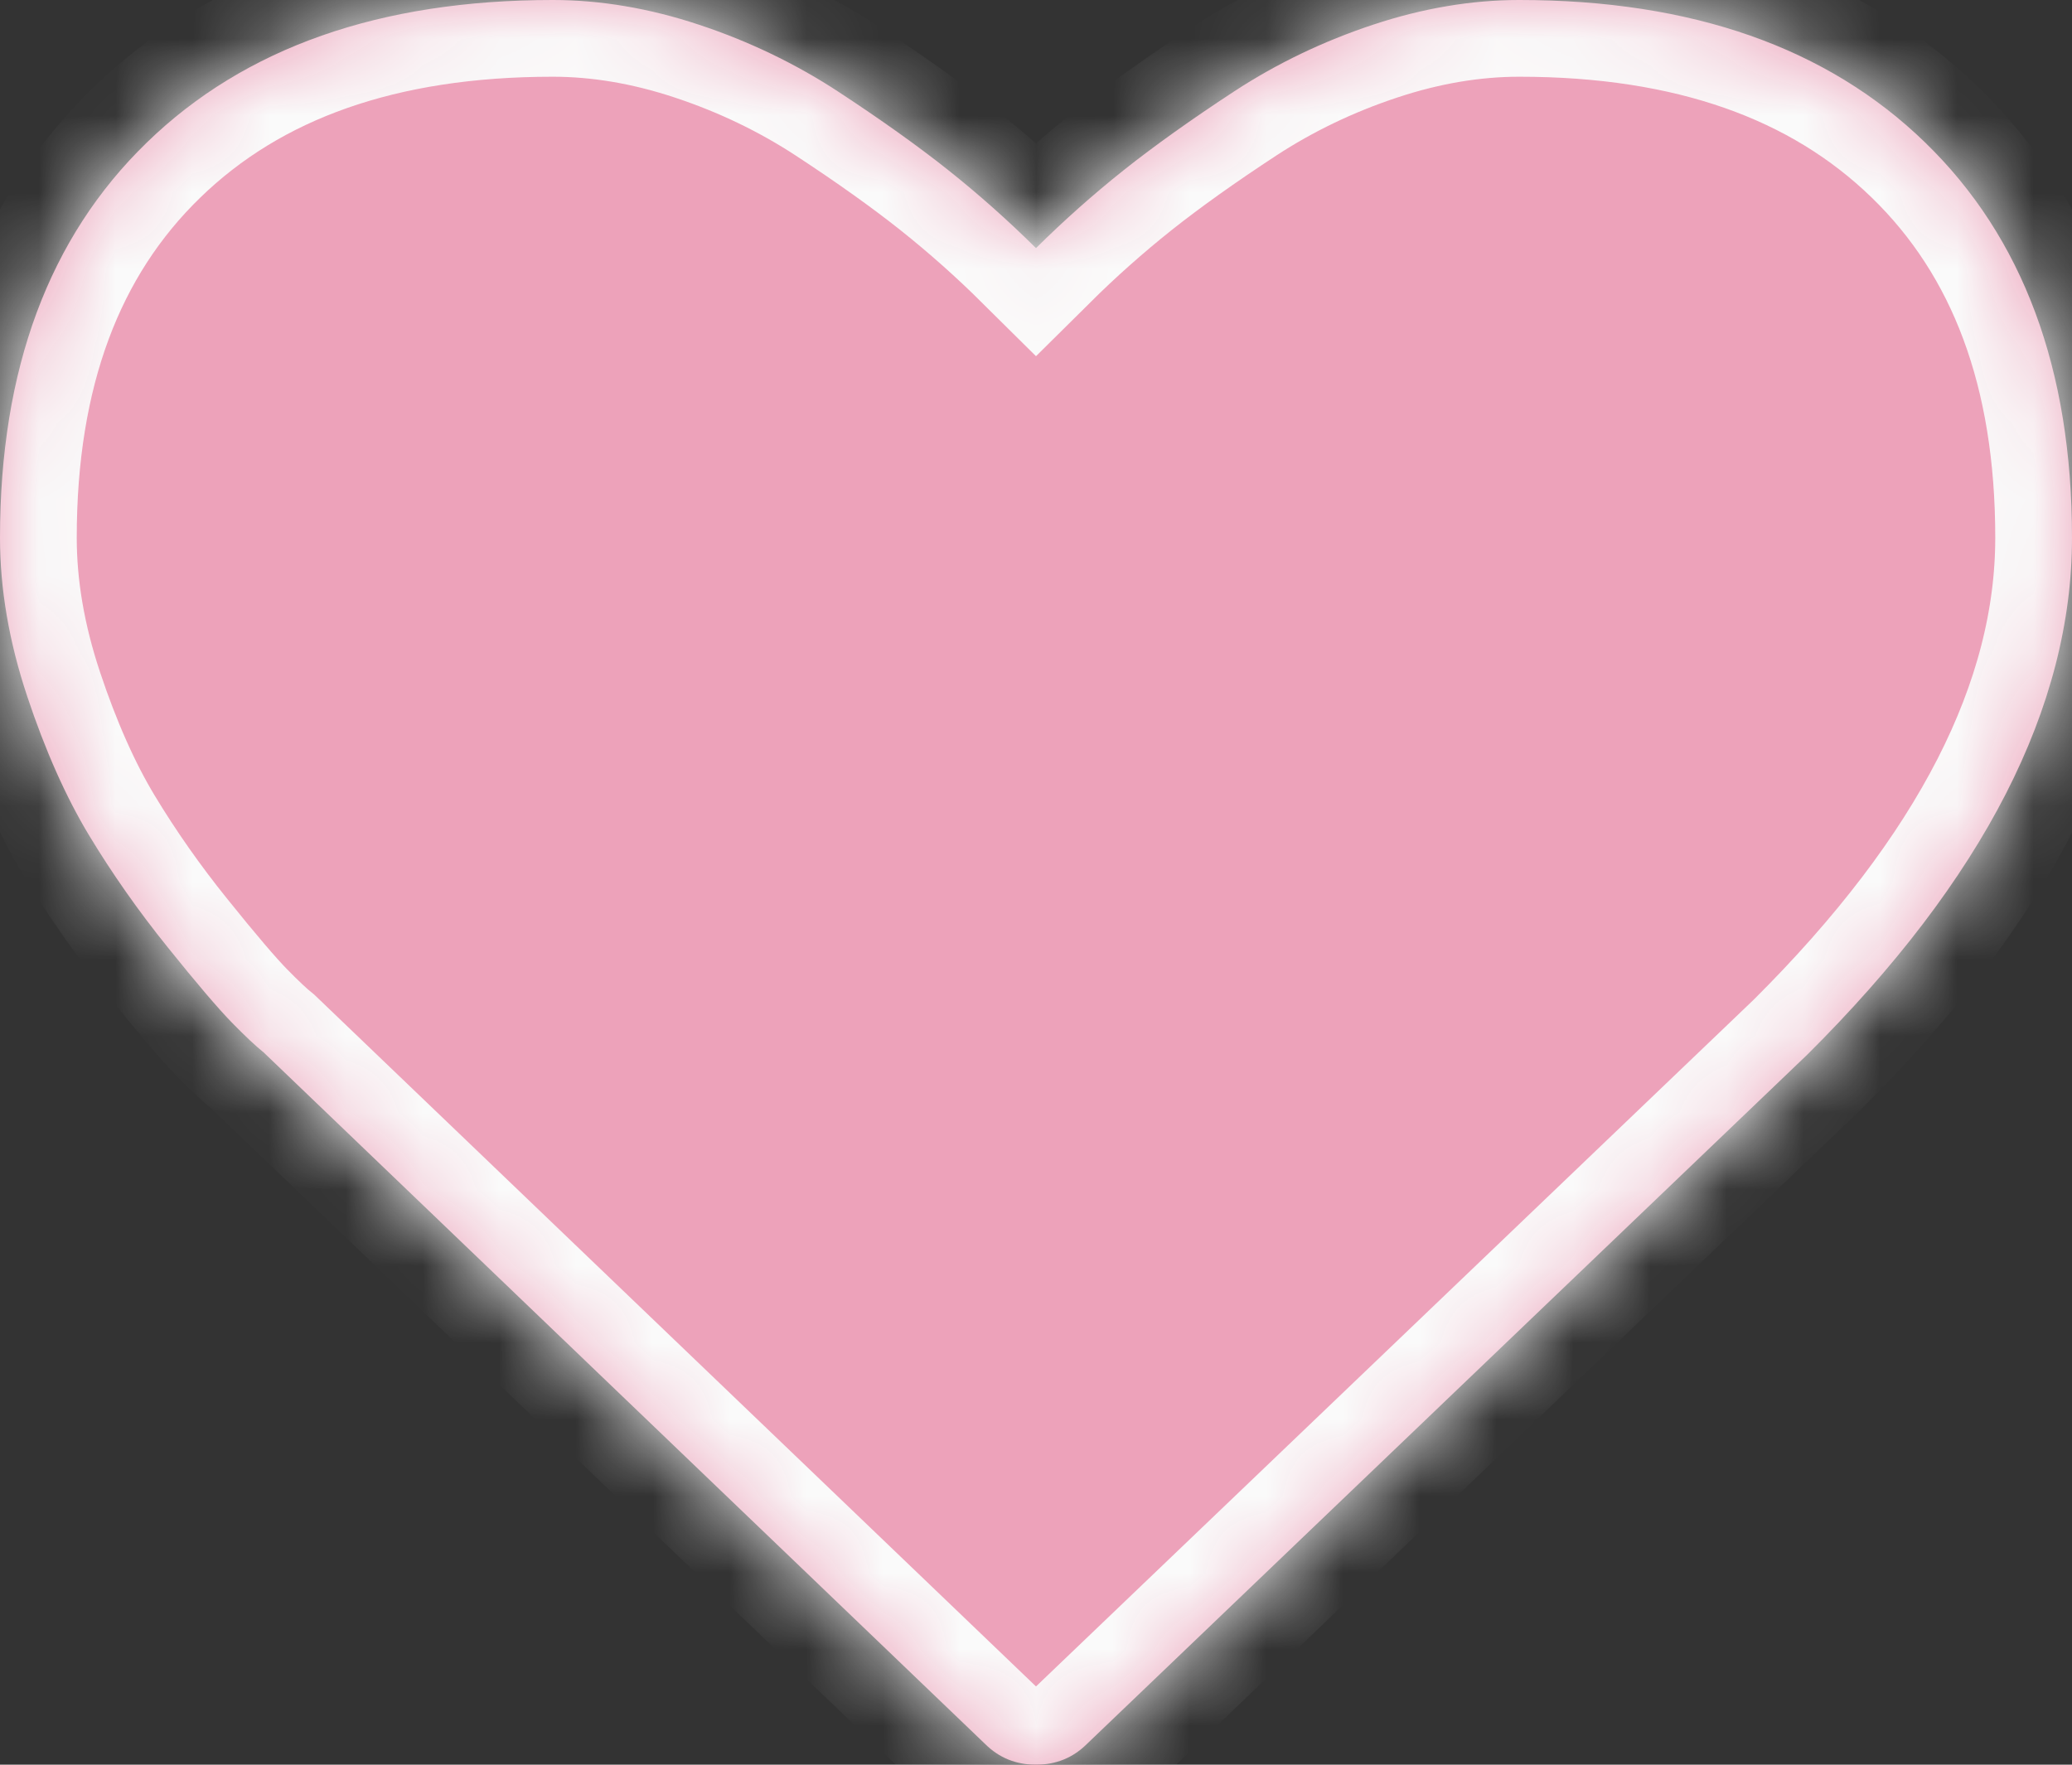 ﻿<?xml version="1.0" encoding="utf-8"?>
<svg version="1.1" xmlns:xlink="http://www.w3.org/1999/xlink" width="27px" height="23px" xmlns="http://www.w3.org/2000/svg">
  <rect width="100%" height="100%" fill="#333333" stroke="none"/>
  <defs>
    <mask fill="white" id="clip6">
      <path d="M 14.163 22.73  C 13.982 22.91  13.761 23  13.5 23  C 13.239 23  13.018 22.91  12.837 22.73  L 3.435 13.716  C 3.335 13.636  3.197 13.507  3.021 13.327  C 2.845 13.147  2.566 12.82  2.185 12.346  C 1.803 11.872  1.461 11.385  1.16 10.886  C 0.859 10.387  0.59 9.783  0.354 9.074  C 0.118 8.365  0 7.677  0 7.008  C 0 4.812  0.638 3.095  1.914 1.857  C 3.189 0.619  4.952 0  7.202 0  C 7.825 0  8.46 0.107  9.108 0.322  C 9.756 0.537  10.359 0.826  10.916 1.19  C 11.473 1.555  11.953 1.897  12.355 2.216  C 12.757 2.536  13.138 2.875  13.5 3.234  C 13.862 2.875  14.243 2.536  14.645 2.216  C 15.047 1.897  15.527 1.555  16.084 1.19  C 16.641 0.826  17.244 0.537  17.892 0.322  C 18.54 0.107  19.175 0  19.798 0  C 22.048 0  23.811 0.619  25.086 1.857  C 26.362 3.095  27 4.812  27 7.008  C 27 9.214  25.85 11.46  23.55 13.746  L 14.163 22.73  Z " fill-rule="evenodd" />
    </mask>
  </defs>
  <g transform="matrix(1 0 0 1 -512 -1507 )">
    <path d="M 14.163 22.73  C 13.982 22.91  13.761 23  13.5 23  C 13.239 23  13.018 22.91  12.837 22.73  L 3.435 13.716  C 3.335 13.636  3.197 13.507  3.021 13.327  C 2.845 13.147  2.566 12.82  2.185 12.346  C 1.803 11.872  1.461 11.385  1.16 10.886  C 0.859 10.387  0.59 9.783  0.354 9.074  C 0.118 8.365  0 7.677  0 7.008  C 0 4.812  0.638 3.095  1.914 1.857  C 3.189 0.619  4.952 0  7.202 0  C 7.825 0  8.46 0.107  9.108 0.322  C 9.756 0.537  10.359 0.826  10.916 1.19  C 11.473 1.555  11.953 1.897  12.355 2.216  C 12.757 2.536  13.138 2.875  13.5 3.234  C 13.862 2.875  14.243 2.536  14.645 2.216  C 15.047 1.897  15.527 1.555  16.084 1.19  C 16.641 0.826  17.244 0.537  17.892 0.322  C 18.54 0.107  19.175 0  19.798 0  C 22.048 0  23.811 0.619  25.086 1.857  C 26.362 3.095  27 4.812  27 7.008  C 27 9.214  25.85 11.46  23.55 13.746  L 14.163 22.73  Z " fill-rule="nonzero" fill="#eda2ba" stroke="none" transform="matrix(1 0 0 1 512 1507 )" />
    <path d="M 14.163 22.73  C 13.982 22.91  13.761 23  13.5 23  C 13.239 23  13.018 22.91  12.837 22.73  L 3.435 13.716  C 3.335 13.636  3.197 13.507  3.021 13.327  C 2.845 13.147  2.566 12.82  2.185 12.346  C 1.803 11.872  1.461 11.385  1.16 10.886  C 0.859 10.387  0.59 9.783  0.354 9.074  C 0.118 8.365  0 7.677  0 7.008  C 0 4.812  0.638 3.095  1.914 1.857  C 3.189 0.619  4.952 0  7.202 0  C 7.825 0  8.46 0.107  9.108 0.322  C 9.756 0.537  10.359 0.826  10.916 1.19  C 11.473 1.555  11.953 1.897  12.355 2.216  C 12.757 2.536  13.138 2.875  13.5 3.234  C 13.862 2.875  14.243 2.536  14.645 2.216  C 15.047 1.897  15.527 1.555  16.084 1.19  C 16.641 0.826  17.244 0.537  17.892 0.322  C 18.54 0.107  19.175 0  19.798 0  C 22.048 0  23.811 0.619  25.086 1.857  C 26.362 3.095  27 4.812  27 7.008  C 27 9.214  25.85 11.46  23.55 13.746  L 14.163 22.73  Z " stroke-width="2" stroke="#fafafa" fill="none" transform="matrix(1 0 0 1 512 1507 )" mask="url(#clip6)" />
  </g>
</svg>